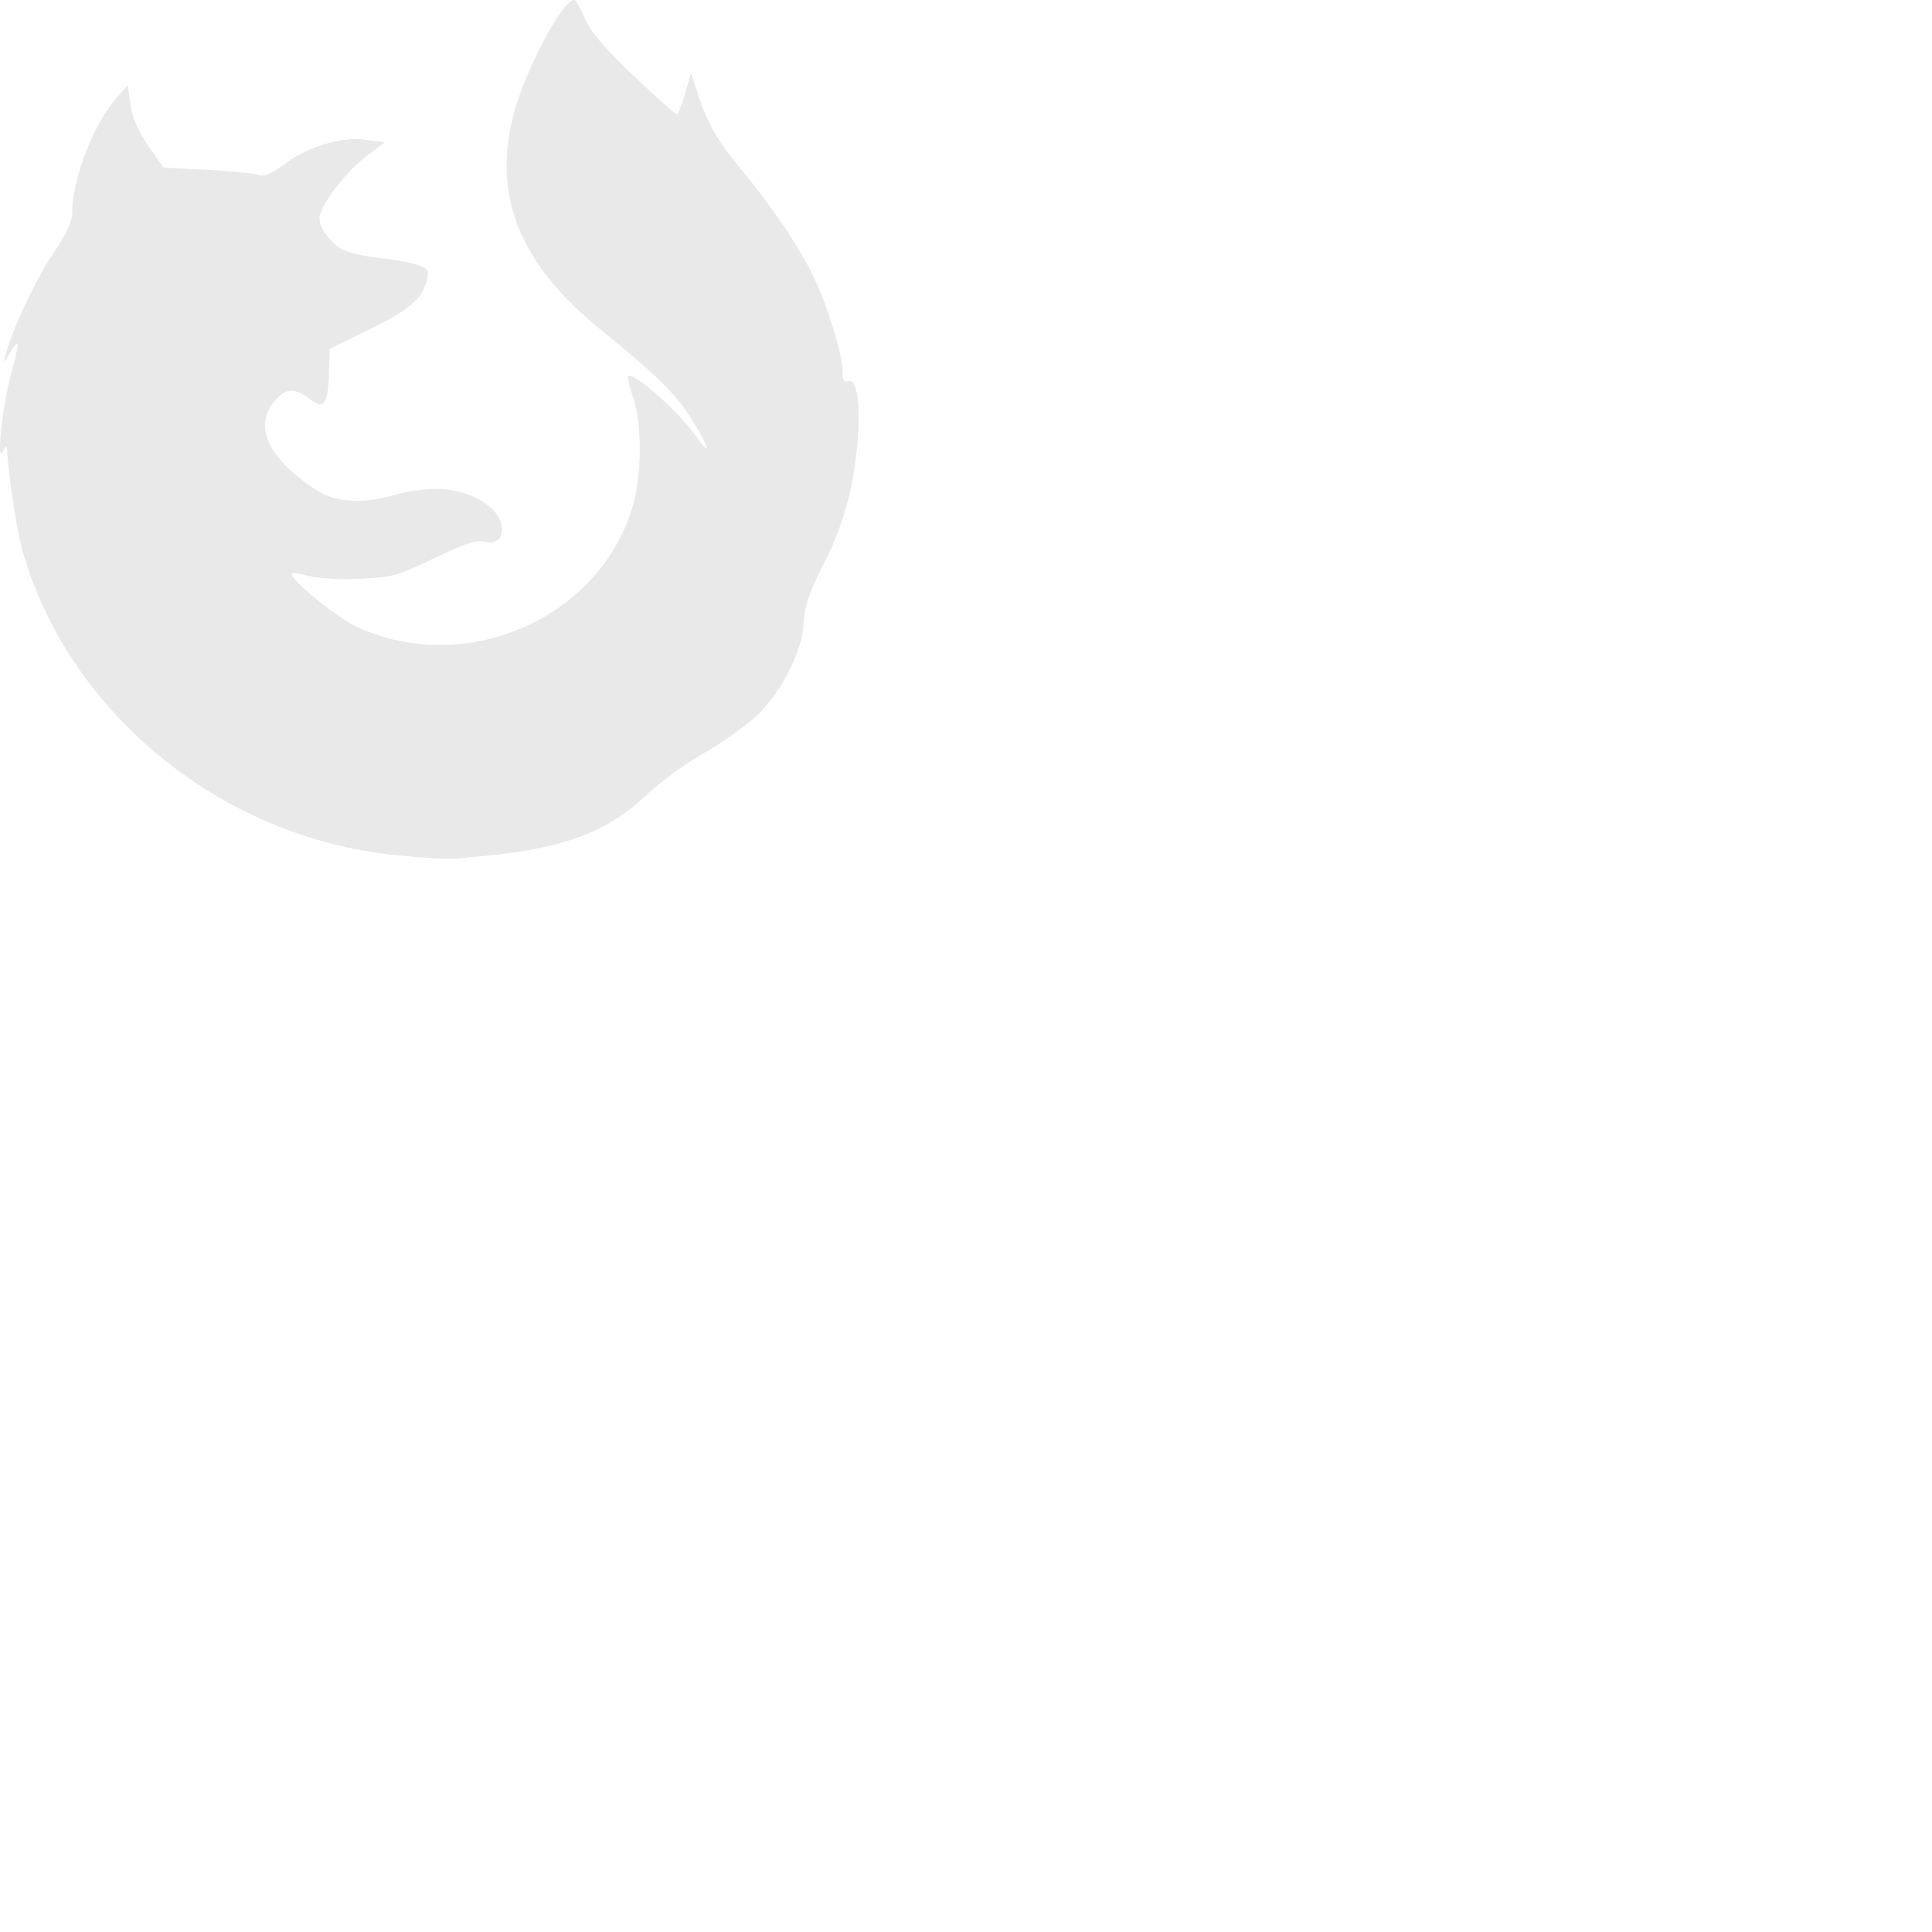 <?xml version="1.0" encoding="UTF-8" standalone="no"?>
<svg
   width="36"
   height="36"
   version="1.1"
   id="svg65"
   sodipodi:docname="firefox.svg"
   inkscape:version="1.2.2 (b0a8486541, 2022-12-01)"
   xmlns:inkscape="http://www.inkscape.org/namespaces/inkscape"
   xmlns:sodipodi="http://sodipodi.sourceforge.net/DTD/sodipodi-0.dtd"
   xmlns="http://www.w3.org/2000/svg"
   xmlns:svg="http://www.w3.org/2000/svg">
  <sodipodi:namedview
     id="namedview67"
     pagecolor="#ffffff"
     bordercolor="#000000"
     borderopacity="0.25"
     inkscape:showpageshadow="2"
     inkscape:pageopacity="0.0"
     inkscape:pagecheckerboard="0"
     inkscape:deskcolor="#d1d1d1"
     showgrid="false"
     inkscape:zoom="19.702409"
     inkscape:cx="7.5117718"
     inkscape:cy="-1.7256773"
     inkscape:window-width="788"
     inkscape:window-height="866"
     inkscape:window-x="804"
     inkscape:window-y="8"
     inkscape:window-maximized="0"
     inkscape:current-layer="svg65" />
  <defs
     id="defs61">
    <linearGradient
       id="arrongin"
       x1="0%"
       x2="0%"
       y1="0%"
       y2="100%">
      <stop
         offset="0%"
         style="stop-color:#dd9b44;stop-opacity:1"
         id="stop2" />
      <stop
         offset="100%"
         style="stop-color:#ad6c16;stop-opacity:1"
         id="stop4" />
    </linearGradient>
    <linearGradient
       id="aurora"
       x1="0%"
       x2="0%"
       y1="0%"
       y2="100%">
      <stop
         offset="0%"
         style="stop-color:#09d4df;stop-opacity:1"
         id="stop7" />
      <stop
         offset="100%"
         style="stop-color:#9269f4;stop-opacity:1"
         id="stop9" />
    </linearGradient>
    <linearGradient
       id="cyberneon"
       x1="0%"
       x2="0%"
       y1="0%"
       y2="100%">
      <stop
         offset="0"
         style="stop-color:#0abdc6;stop-opacity:1"
         id="stop12" />
      <stop
         offset="1"
         style="stop-color:#ea00d9;stop-opacity:1"
         id="stop14" />
    </linearGradient>
    <linearGradient
       id="fitdance"
       x1="0%"
       x2="0%"
       y1="0%"
       y2="100%">
      <stop
         offset="0%"
         style="stop-color:#1ad6ab;stop-opacity:1"
         id="stop17" />
      <stop
         offset="100%"
         style="stop-color:#329db6;stop-opacity:1"
         id="stop19" />
    </linearGradient>
    <linearGradient
       id="oomox"
       x1="0%"
       x2="0%"
       y1="0%"
       y2="100%">
      <stop
         offset="0%"
         style="stop-color:#efefe7;stop-opacity:1"
         id="stop22" />
      <stop
         offset="100%"
         style="stop-color:#8f8f8b;stop-opacity:1"
         id="stop24" />
    </linearGradient>
    <linearGradient
       id="rainblue"
       x1="0%"
       x2="0%"
       y1="0%"
       y2="100%">
      <stop
         offset="0%"
         style="stop-color:#00f260;stop-opacity:1"
         id="stop27" />
      <stop
         offset="100%"
         style="stop-color:#0575e6;stop-opacity:1"
         id="stop29" />
    </linearGradient>
    <linearGradient
       id="sunrise"
       x1="0%"
       x2="0%"
       y1="0%"
       y2="100%">
      <stop
         offset="0%"
         style="stop-color:#ff8501;stop-opacity:1"
         id="stop32" />
      <stop
         offset="100%"
         style="stop-color:#ffcb01;stop-opacity:1"
         id="stop34" />
    </linearGradient>
    <linearGradient
       id="telinkrin"
       x1="0%"
       x2="0%"
       y1="0%"
       y2="100%">
      <stop
         offset="0%"
         style="stop-color:#b2ced6;stop-opacity:1"
         id="stop37" />
      <stop
         offset="100%"
         style="stop-color:#6da5b7;stop-opacity:1"
         id="stop39" />
    </linearGradient>
    <linearGradient
       id="60spsycho"
       x1="0%"
       x2="0%"
       y1="0%"
       y2="100%">
      <stop
         offset="0%"
         style="stop-color:#df5940;stop-opacity:1"
         id="stop42" />
      <stop
         offset="25%"
         style="stop-color:#d8d15f;stop-opacity:1"
         id="stop44" />
      <stop
         offset="50%"
         style="stop-color:#e9882a;stop-opacity:1"
         id="stop46" />
      <stop
         offset="100%"
         style="stop-color:#279362;stop-opacity:1"
         id="stop48" />
    </linearGradient>
    <linearGradient
       id="90ssummer"
       x1="0%"
       x2="0%"
       y1="0%"
       y2="100%">
      <stop
         offset="0%"
         style="stop-color:#f618c7;stop-opacity:1"
         id="stop51" />
      <stop
         offset="20%"
         style="stop-color:#94ffab;stop-opacity:1"
         id="stop53" />
      <stop
         offset="50%"
         style="stop-color:#fbfd54;stop-opacity:1"
         id="stop55" />
      <stop
         offset="100%"
         style="stop-color:#0f83ae;stop-opacity:1"
         id="stop57" />
    </linearGradient>
    <style
       id="current-color-scheme"
       type="text/css">
            .ColorScheme-Highlight{color:#5294e2}
        </style>
  </defs>
  <path
     fill="#e9e9e9"
     d="M7.413 15.937c-3.266-.307-6.14-2.644-6.997-5.689C.314 9.887.157 8.854.132 8.375c-.004-.076-.029-.065-.078.037-.127.26-.011-.843.15-1.431.083-.302.138-.561.123-.576-.015-.015-.083.067-.15.182-.114.196-.119.197-.074.025.123-.469.58-1.438.894-1.899.224-.328.348-.589.348-.734 0-.632.384-1.64.815-2.139l.22-.253.051.364c.034.238.149.502.333.767l.281.404.831.044c.457.025.887.068.956.097.083.036.24-.033.477-.209.445-.33 1.07-.515 1.521-.449l.334.049-.365.28c-.379.291-.845.917-.845 1.134 0 .186.222.481.445.59.108.054.409.12.668.148.26.027.576.085.705.129.201.068.227.105.186.272-.088.361-.316.56-1.066.927l-.75.367-.014.47c-.018.575-.093.669-.368.458-.262-.2-.422-.197-.614.01-.446.48-.17 1.095.761 1.7.347.225.865.254 1.451.082.204-.06.551-.11.771-.11.625-.002 1.224.36 1.224.738 0 .22-.126.3-.374.238-.106-.027-.412.081-.887.313-.666.326-.778.358-1.376.385-.359.017-.785-.005-.948-.049-.164-.044-.31-.068-.325-.053-.081.08.826.826 1.224 1.006 2.002.91 4.452-.142 5.103-2.19.184-.58.202-1.527.04-2.05a3.612 3.612 0 0 1-.114-.417c-.003-.196.905.581 1.26 1.079.316.441.27.246-.071-.305-.281-.454-.657-.823-1.677-1.65C9.685 4.92 9.173 3.662 9.57 2.133c.213-.817.91-2.134 1.128-2.133.03 0 .118.154.198.343.102.24.369.555.906 1.065.419.397.782.722.808.722.025 0 .095-.173.156-.385l.111-.386.12.374c.172.541.369.886.815 1.426.601.728 1.117 1.497 1.368 2.04.262.568.52 1.426.52 1.731 0 .15.03.2.104.173.239-.09.265.983.048 2.003a5.69 5.69 0 0 1-.502 1.396c-.268.53-.36.797-.372 1.093-.024.556-.451 1.37-.943 1.8a7.25 7.25 0 0 1-.962.665 6.558 6.558 0 0 0-1.039.764c-.703.666-1.502.971-2.917 1.116-.782.08-.82.08-1.704-.003z"
     style="color:#e9e9e9"
     id="path63" />
</svg>
